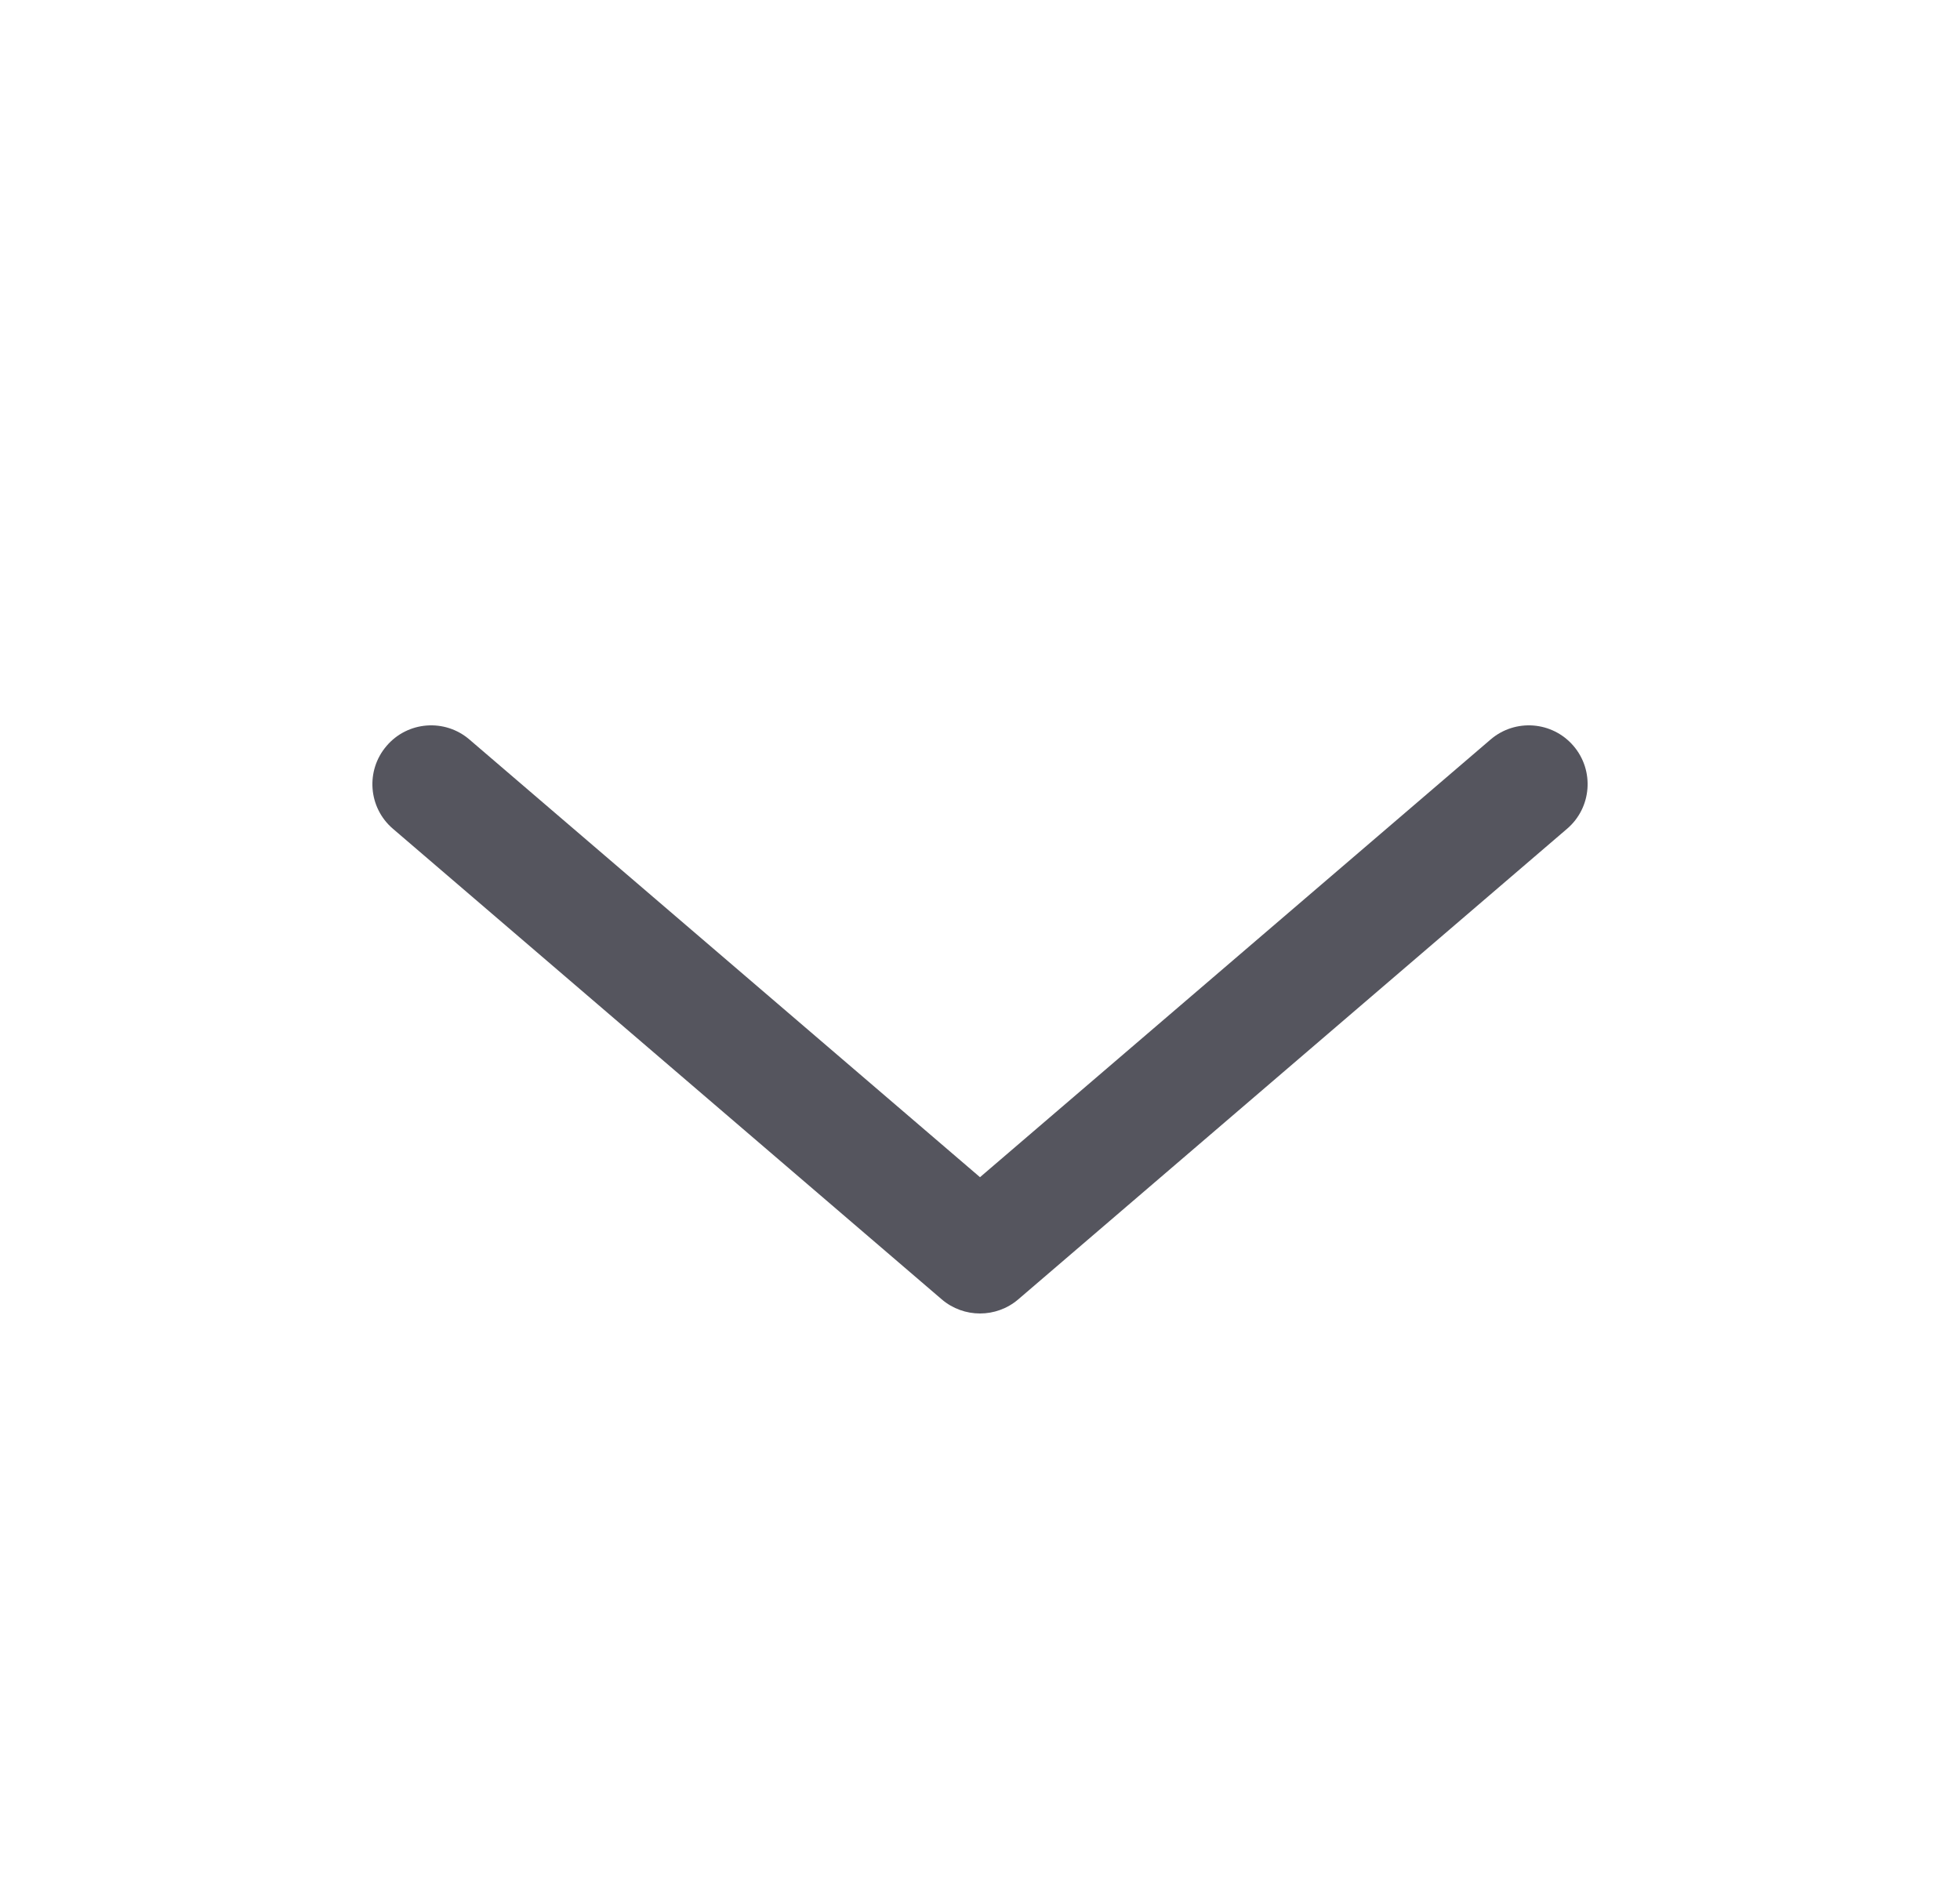 <svg width="25" height="24" viewBox="0 0 25 24" fill="none" xmlns="http://www.w3.org/2000/svg">
<path fill-rule="evenodd" clip-rule="evenodd" d="M4.931 9.512C5.2 9.197 5.674 9.161 5.988 9.431L12.5 15.012L19.012 9.431C19.326 9.161 19.8 9.197 20.07 9.512C20.339 9.826 20.303 10.3 19.988 10.569L12.988 16.57C12.707 16.81 12.293 16.81 12.012 16.57L5.012 10.569C4.697 10.3 4.661 9.826 4.931 9.512Z" fill="#55555E"/>
</svg>
